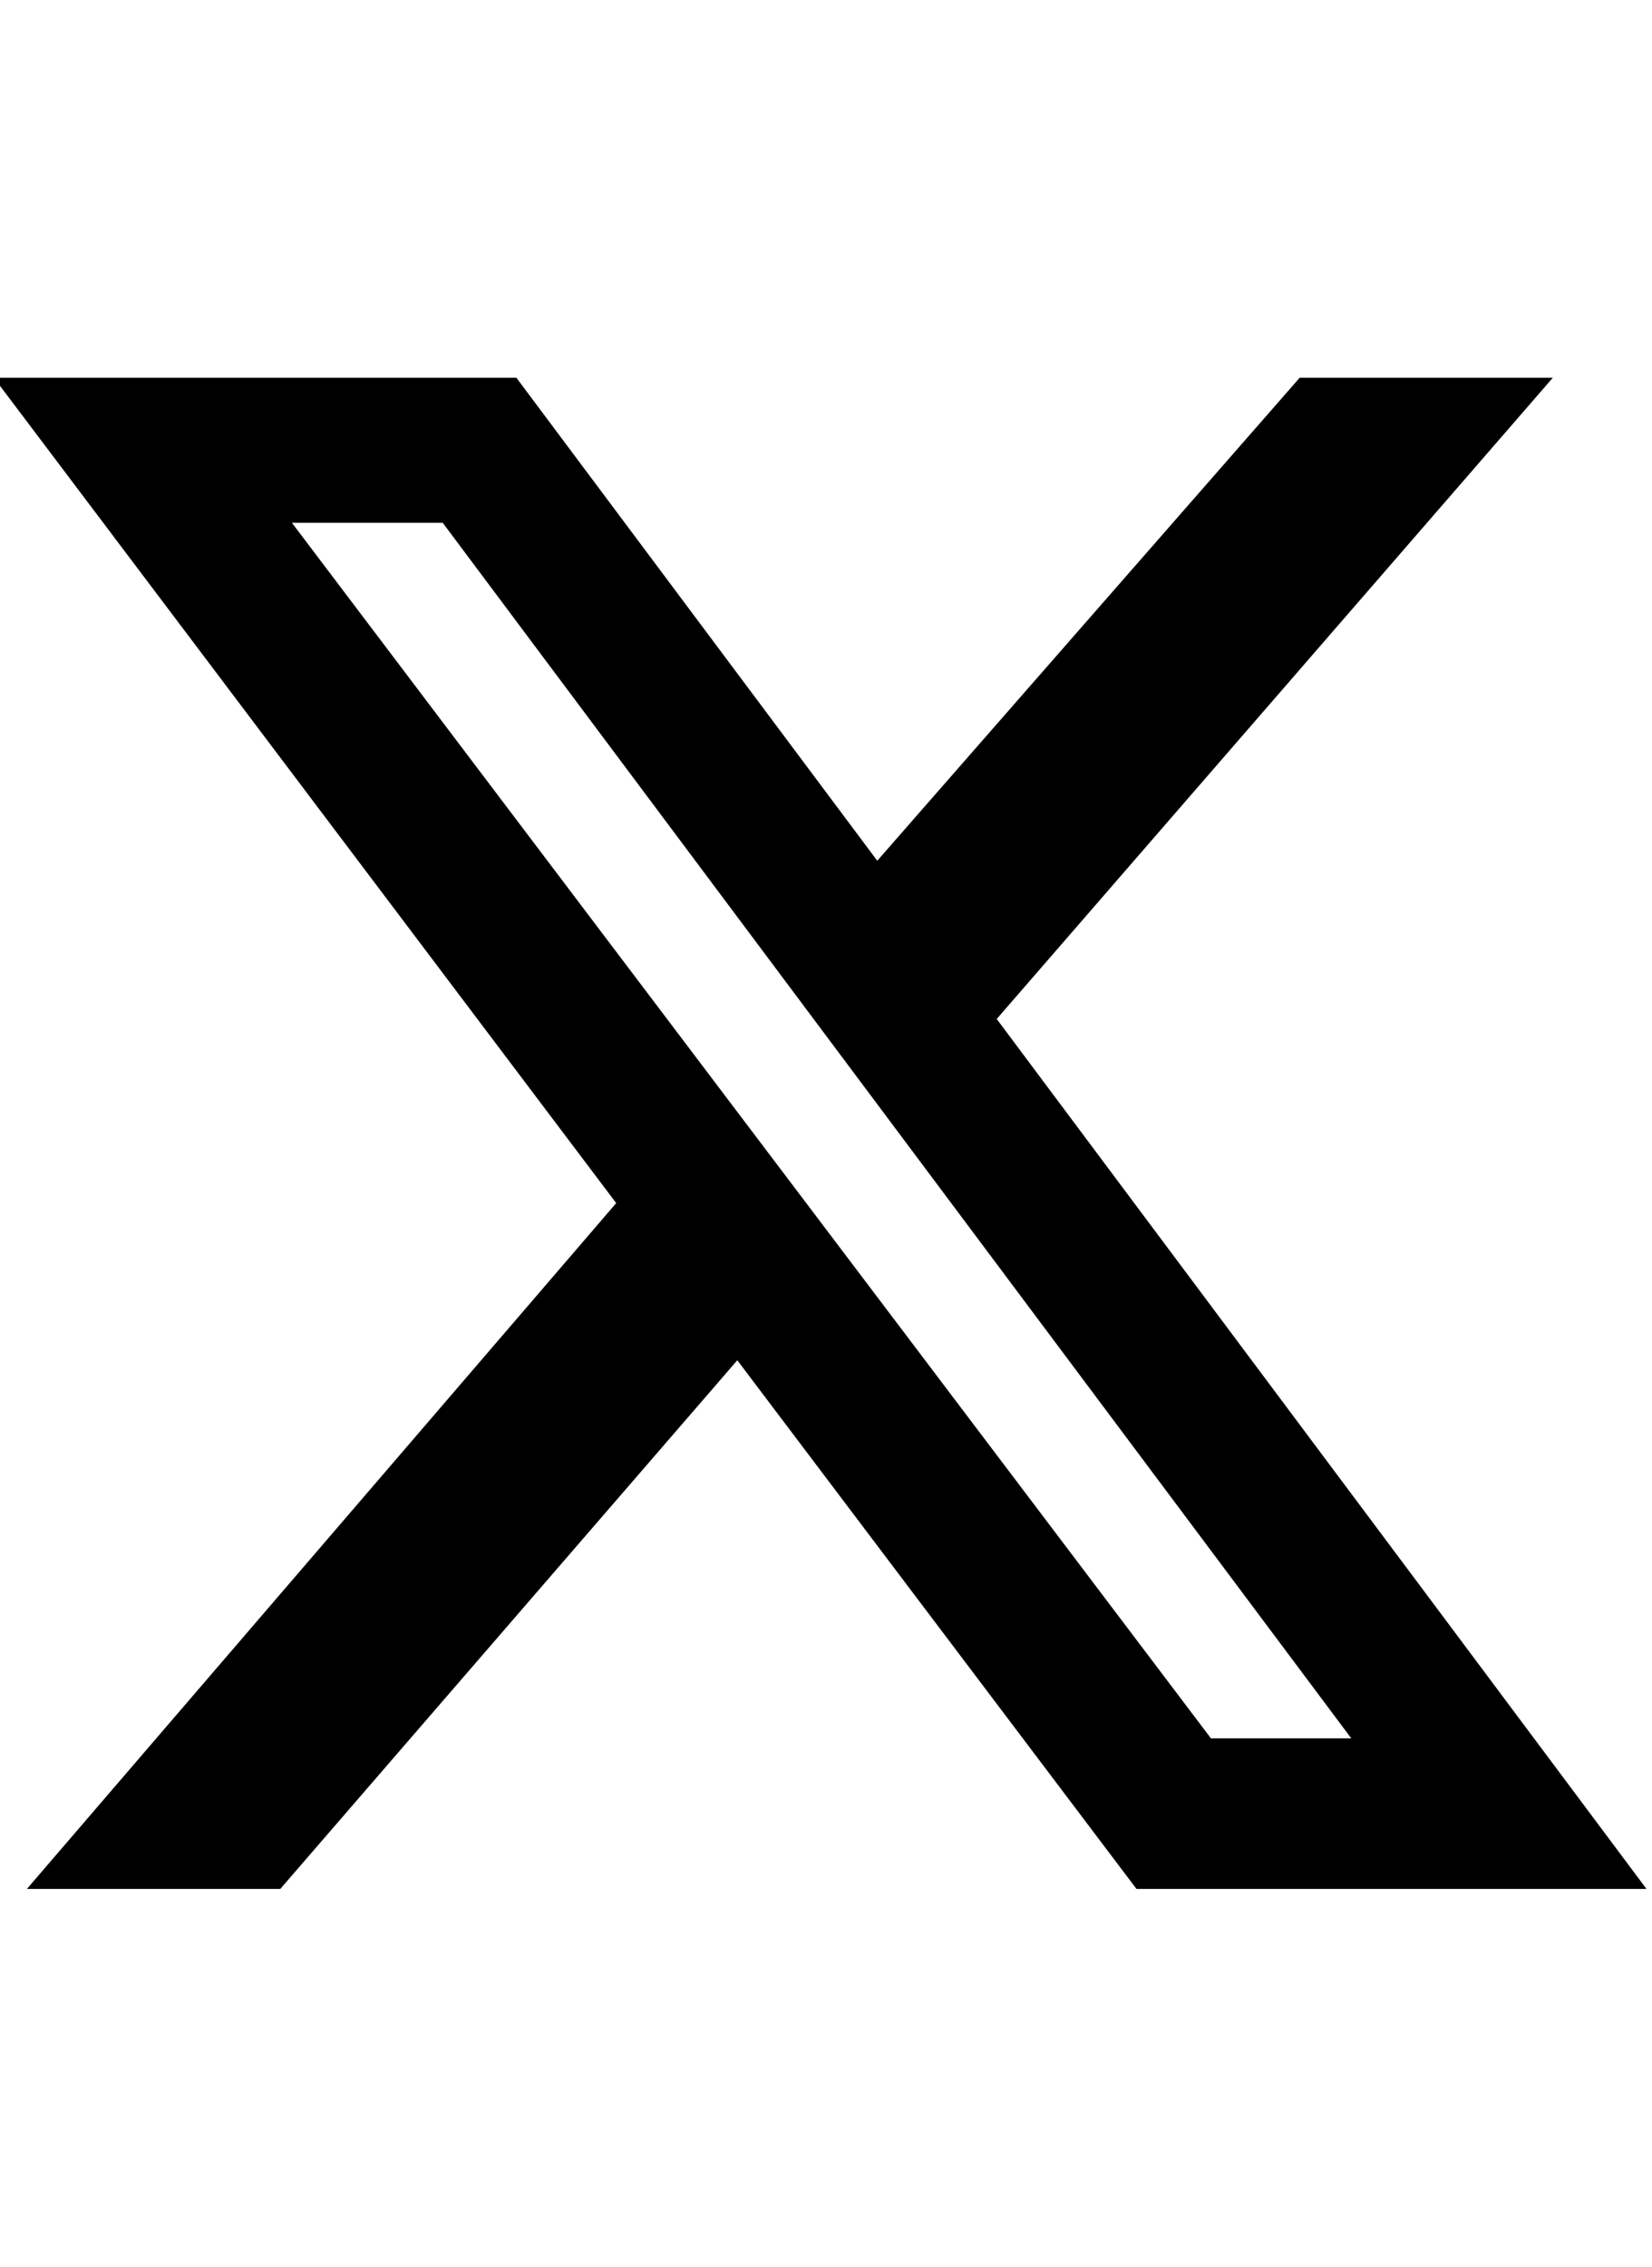 <svg width="35px" height="48px" viewBox="0 0 35 32" role="img" xmlns="http://www.w3.org/2000/svg"><path style=" stroke:none;fill-rule:nonzero;fill:currentColor;fill-opacity:1;" d="M 27.535 0 L 32.898 0 L 21.117 13.578 L 34.883 32 L 24.078 32 L 15.621 20.805 L 5.938 32 L 0.57 32 L 13.055 17.477 L -0.129 0 L 10.941 0 L 18.586 10.227 Z M 25.656 28.812 L 28.629 28.812 L 9.379 3.07 L 6.184 3.07 Z M 25.656 28.812 "/></svg>
